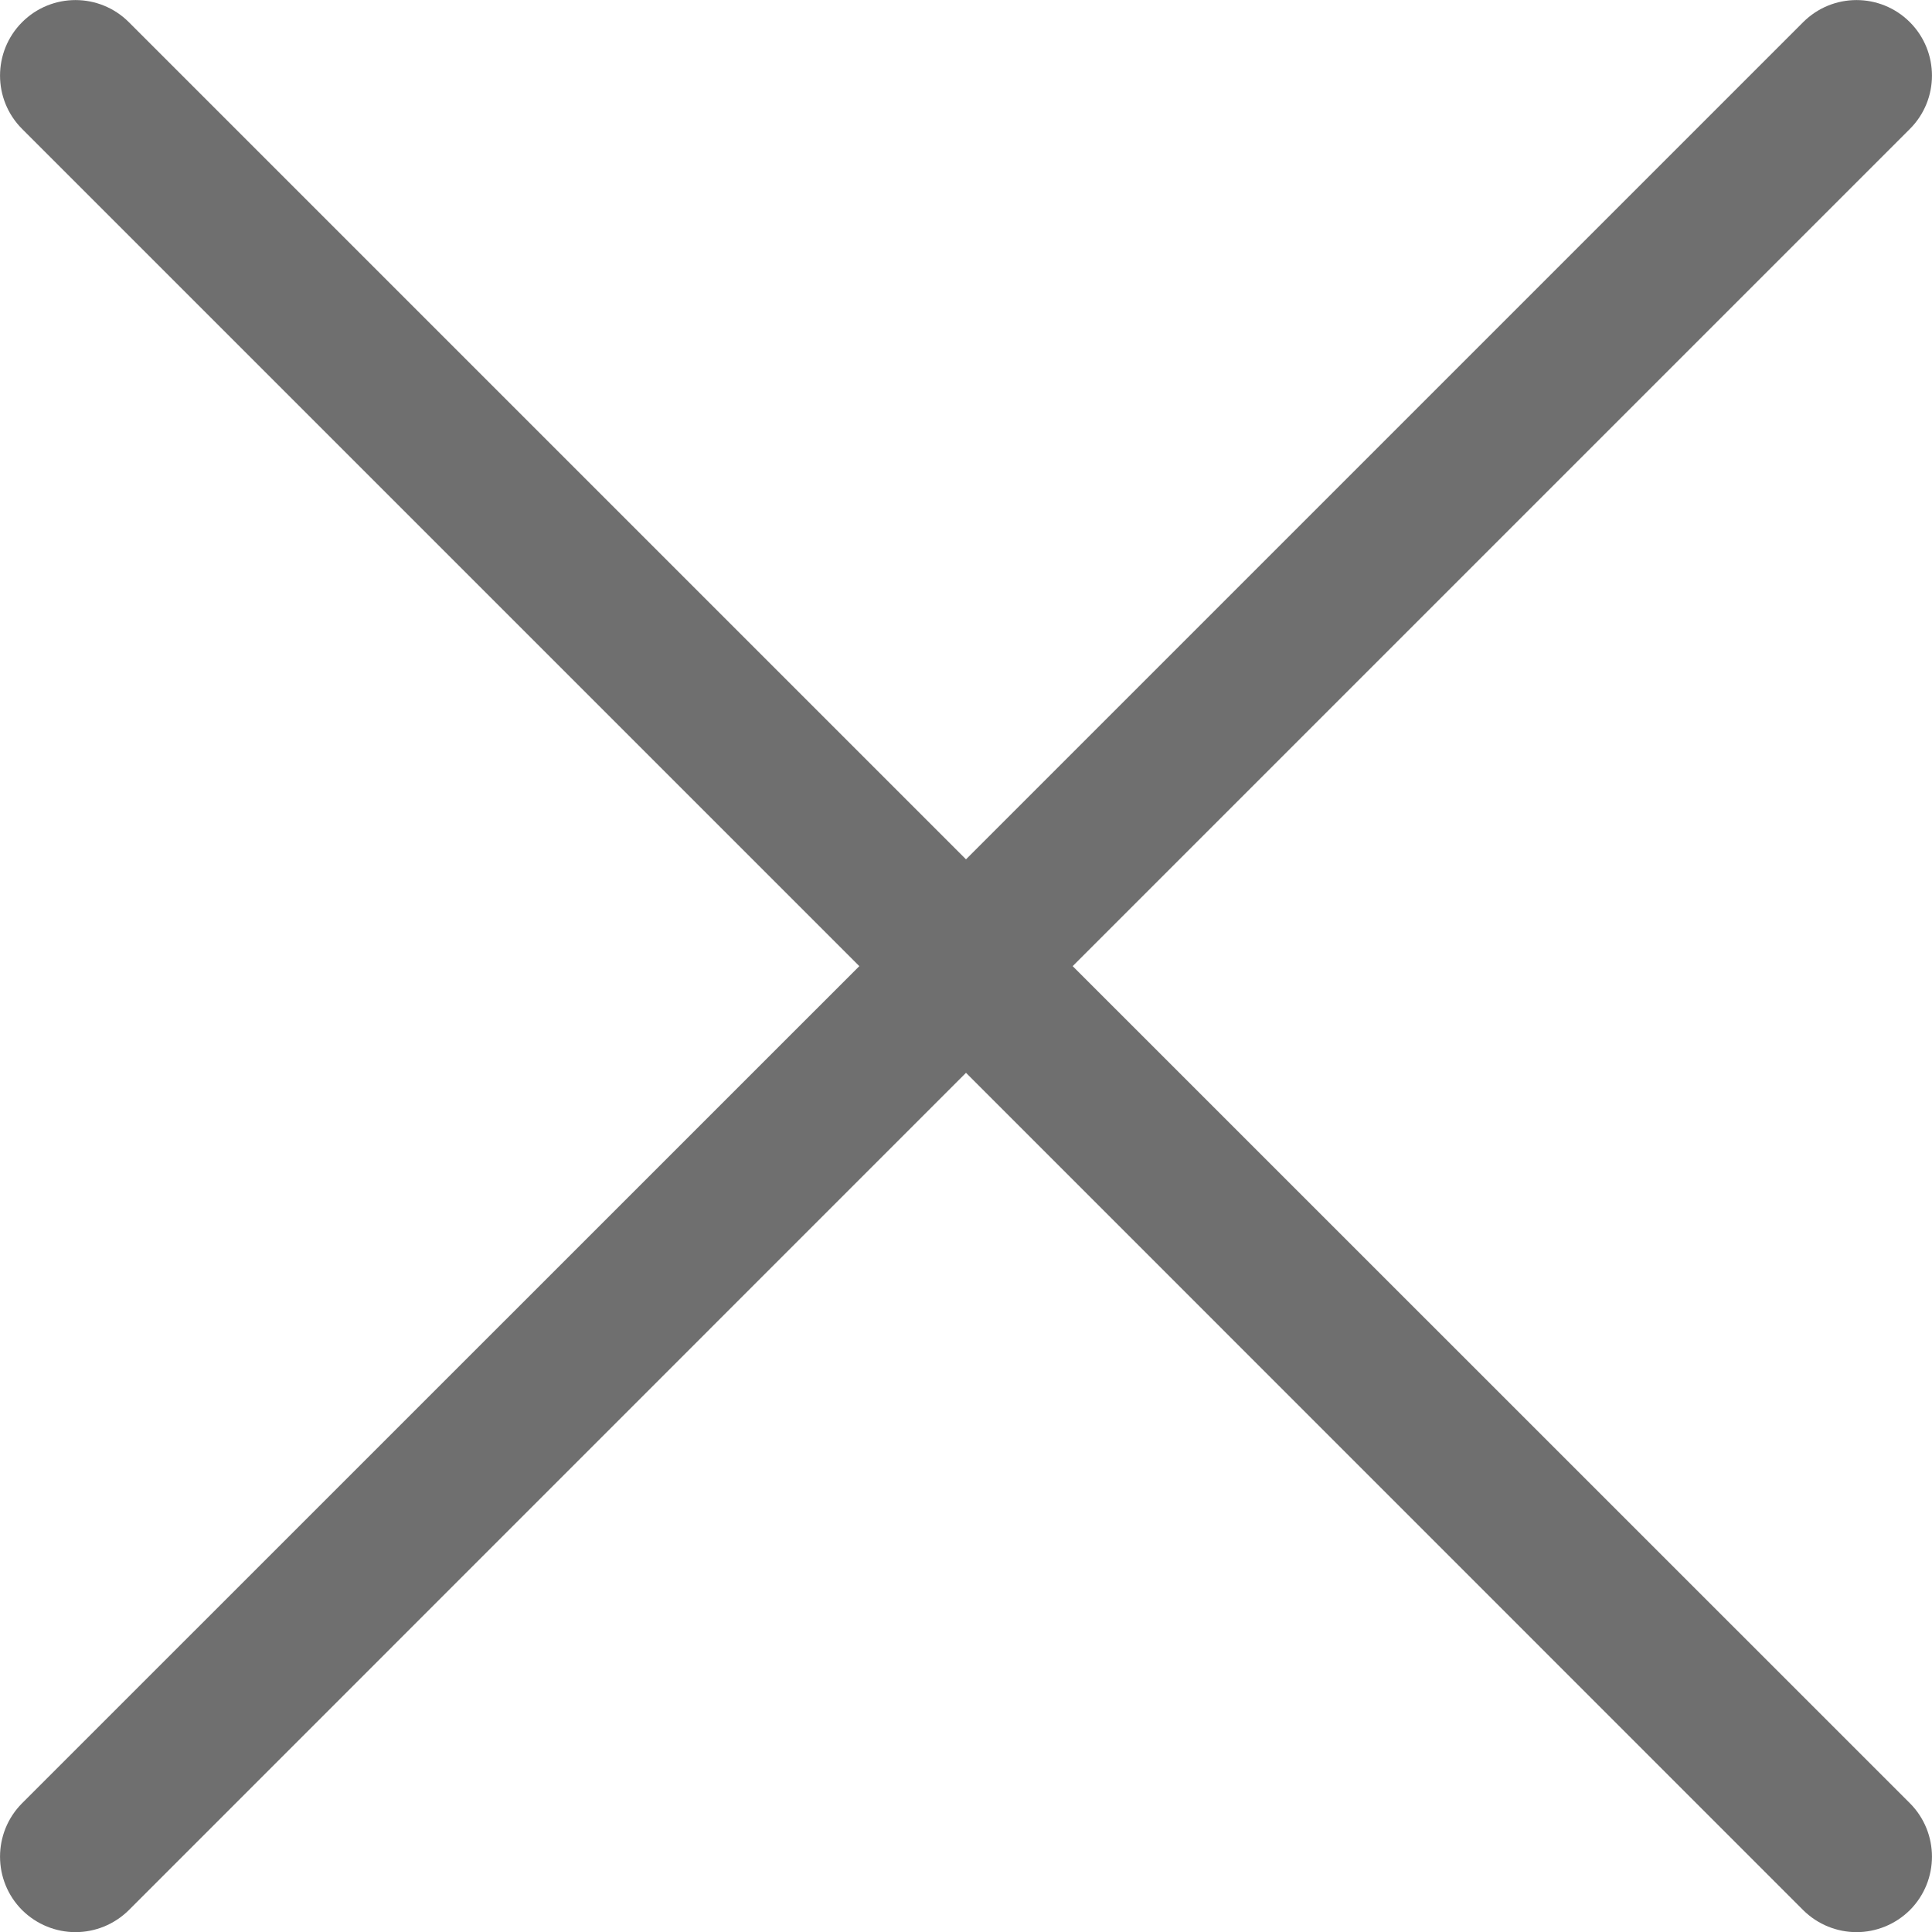<svg width="14" height="14" viewBox="0 0 14 14" fill="none" xmlns="http://www.w3.org/2000/svg">
<path d="M7.773 7.001L13.84 0.934C14.053 0.721 14.053 0.375 13.84 0.161C13.626 -0.053 13.28 -0.053 13.066 0.161L7 6.227L0.934 0.161C0.72 -0.053 0.374 -0.053 0.16 0.161C-0.053 0.375 -0.053 0.721 0.16 0.934L6.227 7.001L0.16 13.067C-0.053 13.281 -0.053 13.627 0.16 13.841C0.267 13.947 0.407 14.001 0.547 14.001C0.687 14.001 0.827 13.947 0.934 13.841L7 7.774L13.066 13.841C13.173 13.947 13.313 14.001 13.453 14.001C13.593 14.001 13.733 13.947 13.84 13.841C14.053 13.627 14.053 13.281 13.84 13.067L7.773 7.001Z" fill="#6F6F6F"/>
</svg>
